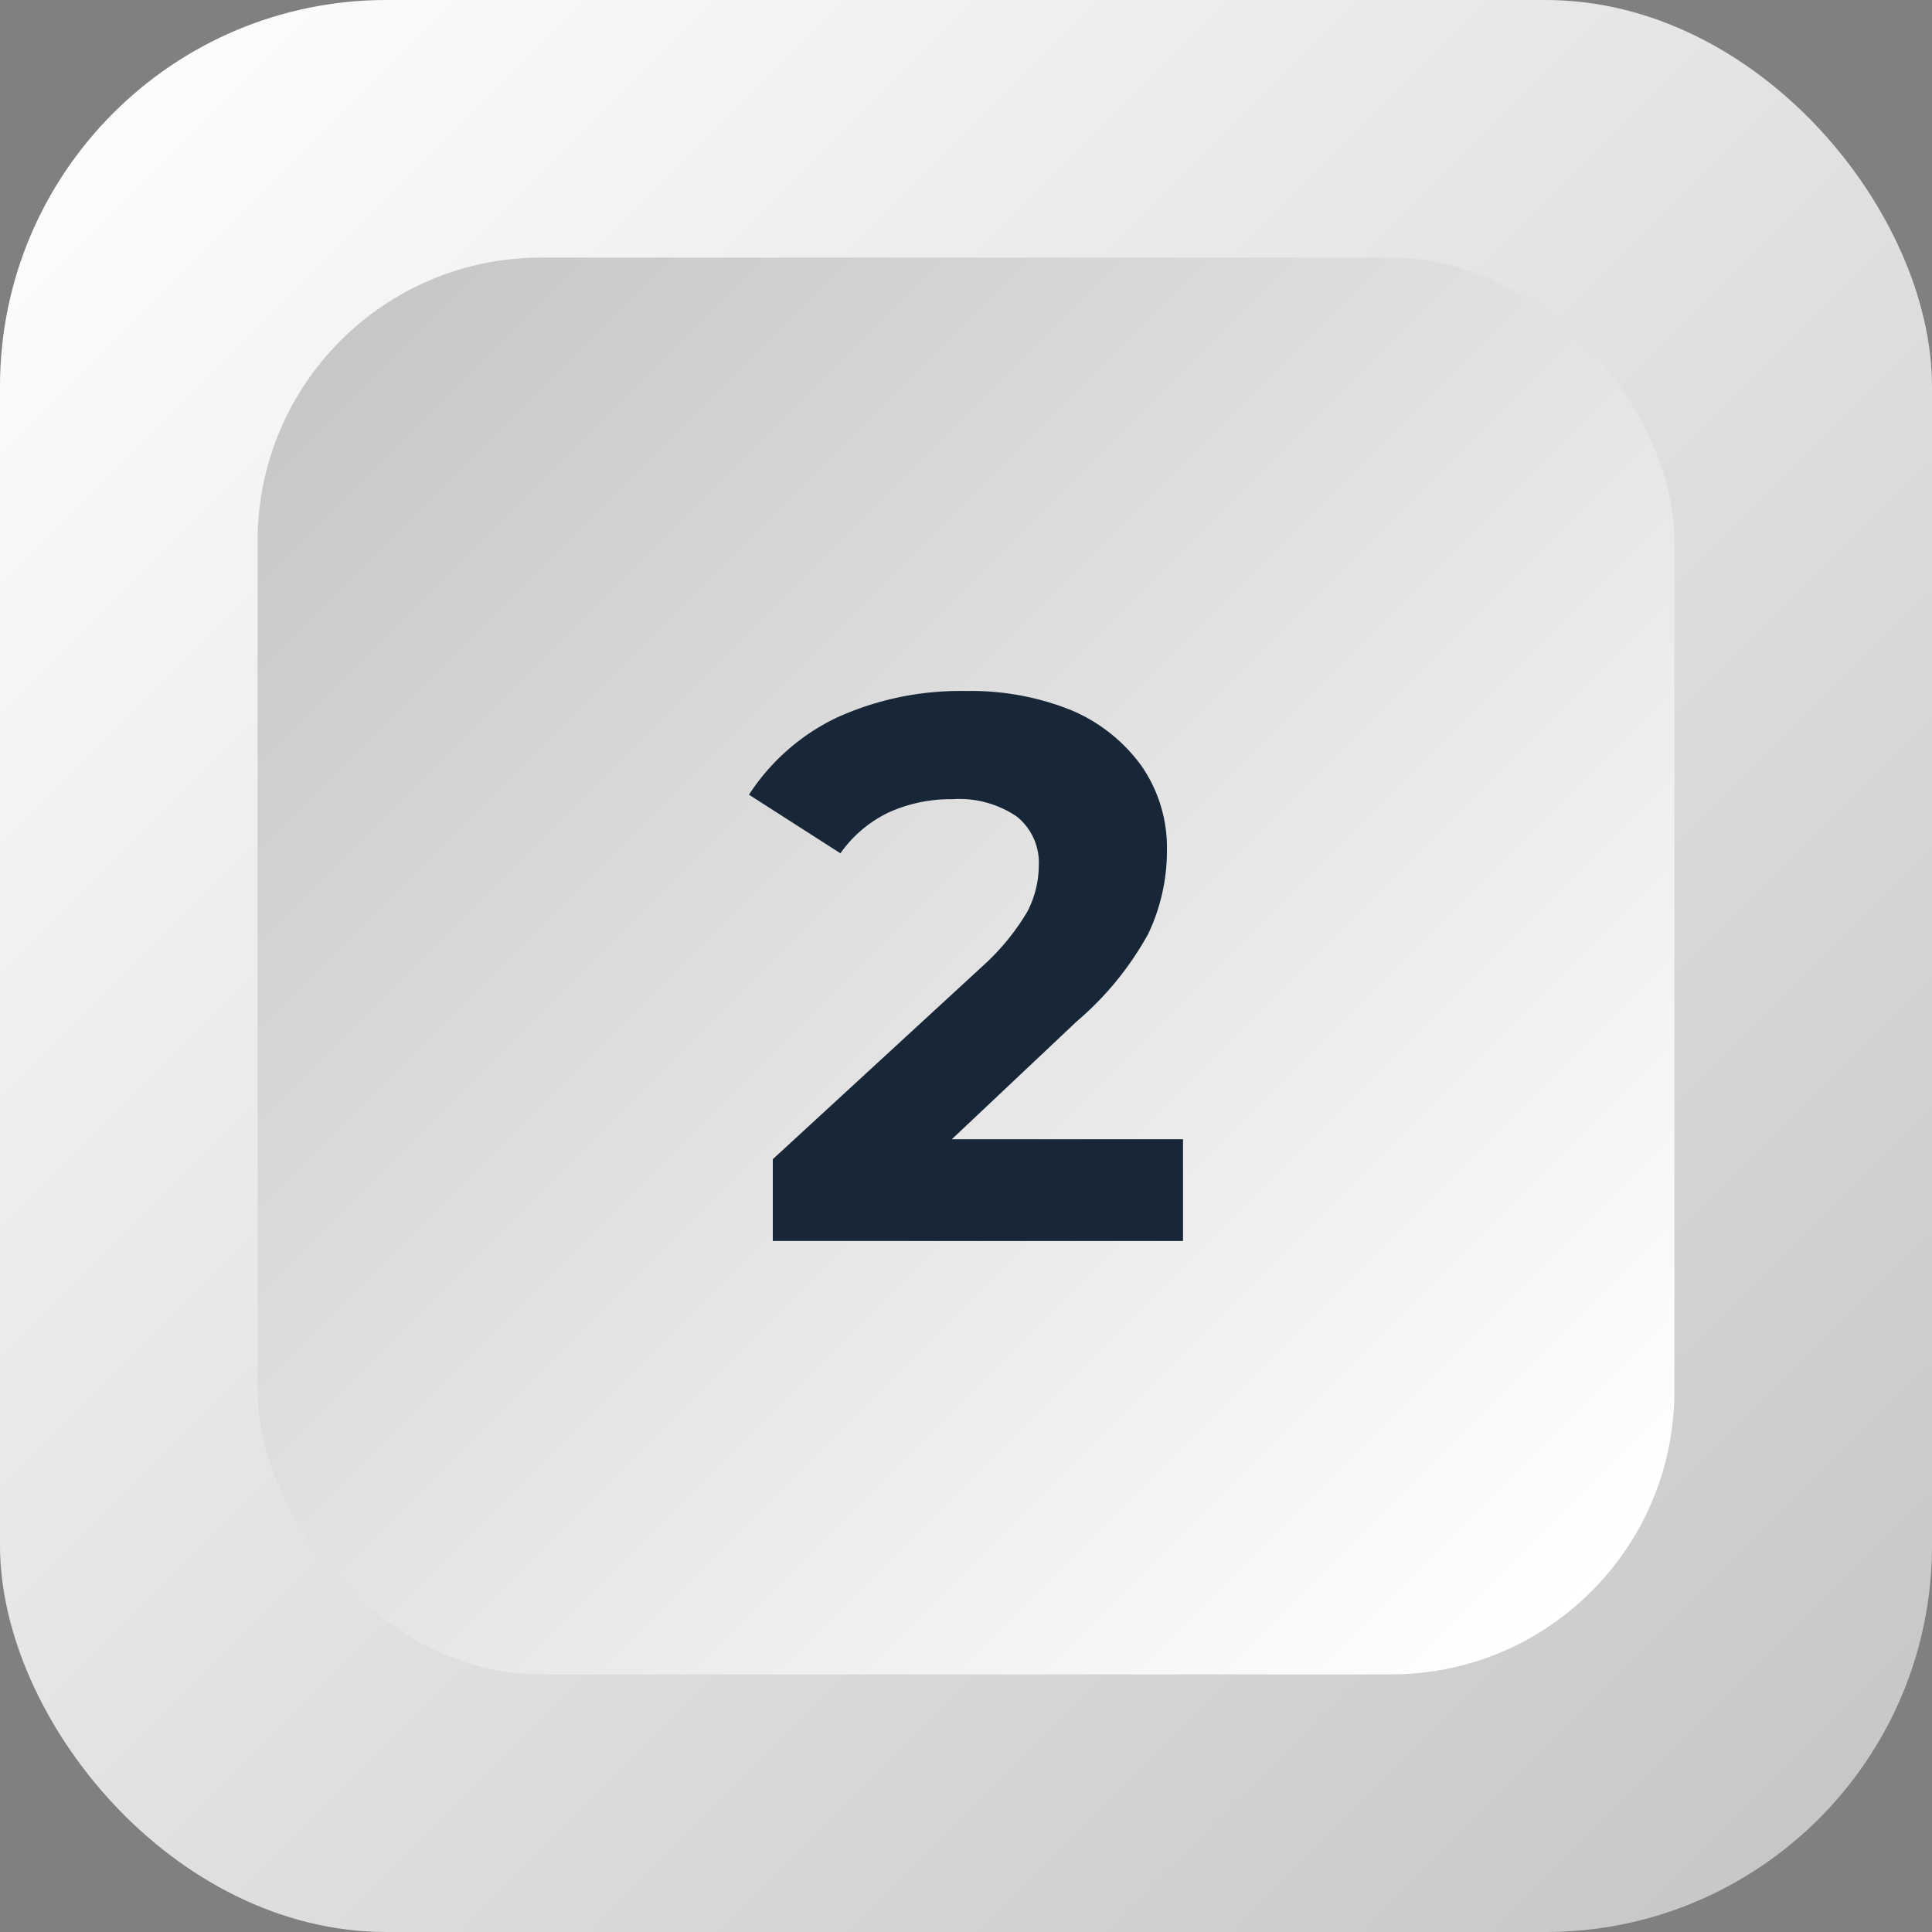 <svg id="Layer_1" data-name="Layer 1" xmlns="http://www.w3.org/2000/svg" xmlns:xlink="http://www.w3.org/1999/xlink" viewBox="0 0 30 30"><rect x="0" y="0" width="30" height="30" fill="#808080" stroke="none"/><defs><style>.cls-1{fill:url(#linear-gradient);}.cls-2{fill:url(#linear-gradient-2);}.cls-3{fill:#182738;}</style><linearGradient id="linear-gradient" x1="0.33" y1="0.33" x2="28.36" y2="28.36" gradientUnits="userSpaceOnUse"><stop offset="0" stop-color="#fff"/><stop offset="1" stop-color="#c7c7c7"/></linearGradient><linearGradient id="linear-gradient-2" x1="24.71" y1="24.71" x2="5.29" y2="5.29" xlink:href="#linear-gradient"/></defs><title>button-2</title><rect class="cls-1" width="30" height="30" rx="6"/><rect class="cls-2" x="4" y="4" width="22" height="22" rx="4.4"/><path class="cls-3" d="M18.37,17.69v1.58H12V18L15.26,15a3.64,3.64,0,0,0,.69-.84,1.56,1.56,0,0,0,.18-.71.92.92,0,0,0-.34-.77,1.59,1.59,0,0,0-1-.27,2.33,2.33,0,0,0-1,.21,1.94,1.94,0,0,0-.74.63l-1.42-.91A3.34,3.34,0,0,1,13,11.14a4.64,4.64,0,0,1,2-.41,4.17,4.17,0,0,1,1.64.3,2.58,2.58,0,0,1,1.09.87,2.23,2.23,0,0,1,.39,1.31,3,3,0,0,1-.29,1.29,4.86,4.86,0,0,1-1.11,1.36l-1.94,1.83Z"/></svg>